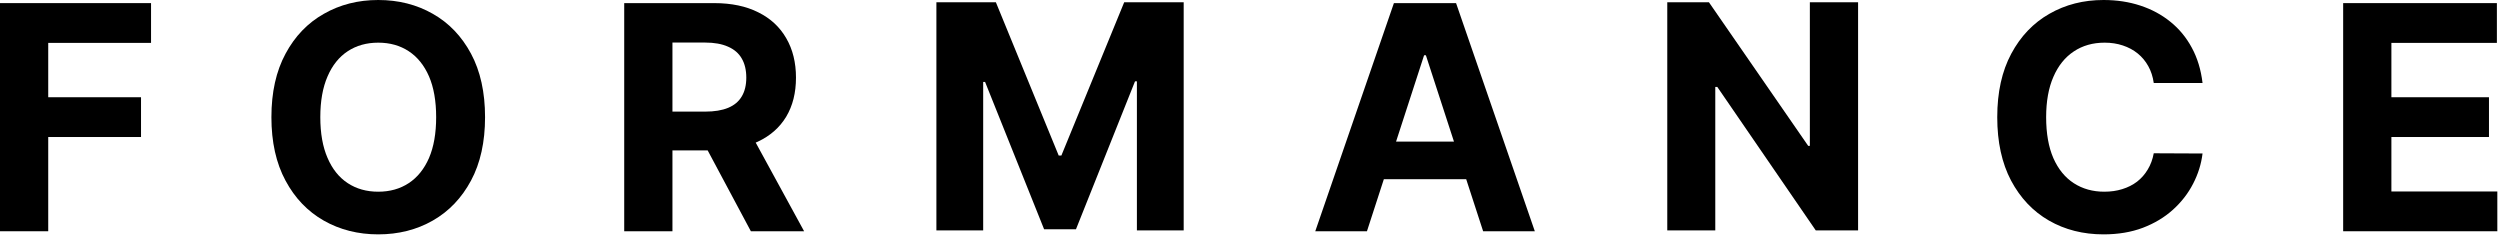 <svg width="797" height="75" viewBox="0 0 797 75" fill="none" xmlns="http://www.w3.org/2000/svg">
<path d="M747 73.722V0.994H796.006V13.672H762.376V31.001H793.484V43.679H762.376V61.044H796.148V73.722H747Z" fill="black"/>
<path d="M86.526 37.358C86.526 45.289 88.029 52.036 91.035 57.599C94.019 63.163 98.09 67.412 103.251 70.348C108.389 73.26 114.165 74.716 120.581 74.716C127.044 74.716 132.844 73.248 137.982 70.312C143.119 67.377 147.179 63.127 150.162 57.564C153.145 52.001 154.636 45.265 154.636 37.358C154.636 29.427 153.145 22.68 150.162 17.116C147.179 11.553 143.119 7.315 137.982 4.403C132.844 1.468 127.044 0 120.581 0C114.165 0 108.389 1.468 103.251 4.403C98.09 7.315 94.019 11.553 91.035 17.116C88.029 22.68 86.526 29.427 86.526 37.358ZM102.115 37.358C102.115 32.221 102.884 27.888 104.423 24.361C105.938 20.833 108.081 18.158 110.851 16.335C113.621 14.512 116.864 13.601 120.581 13.601C124.298 13.601 127.541 14.512 130.311 16.335C133.081 18.158 135.235 20.833 136.774 24.361C138.289 27.888 139.047 32.221 139.047 37.358C139.047 42.495 138.289 46.828 136.774 50.355C135.235 53.883 133.081 56.558 130.311 58.381C127.541 60.204 124.298 61.115 120.581 61.115C116.864 61.115 113.621 60.204 110.851 58.381C108.081 56.558 105.938 53.883 104.423 50.355C102.884 46.828 102.115 42.495 102.115 37.358Z" fill="black"/>
<path d="M0 73.722V0.994H48.153V13.672H15.376V31.001H44.957V43.679H15.376V73.722H0Z" fill="black"/>
<path d="M199 73.722V0.994H227.693C233.186 0.994 237.873 1.977 241.756 3.942C245.662 5.883 248.633 8.641 250.669 12.216C252.729 15.767 253.759 19.945 253.759 24.751C253.759 29.581 252.717 33.736 250.634 37.216C248.55 40.672 245.532 43.324 241.578 45.17C237.648 47.017 232.89 47.94 227.303 47.94H208.091V35.582H224.817C227.752 35.582 230.191 35.18 232.132 34.375C234.073 33.57 235.518 32.363 236.464 30.753C237.435 29.143 237.92 27.142 237.92 24.751C237.92 22.337 237.435 20.301 236.464 18.643C235.518 16.986 234.062 15.732 232.097 14.879C230.155 14.003 227.705 13.565 224.746 13.565H214.376V73.722H199ZM238.276 40.625L256.351 73.722H239.376L221.692 40.625H238.276Z" fill="black"/>
<path d="M377.358 0.722H358.395L338.366 49.585H337.514L317.486 0.722H298.523V73.449H313.438V26.112H314.041L331.001 68.449L332.862 73.094H343.018L361.839 25.935H362.443V73.449H377.358V0.722Z" fill="black"/>
<path d="M472.822 73.722H489.3L464.193 0.994H444.378L419.307 73.722H435.784L454.001 17.614H454.57L472.822 73.722ZM473.852 45.135H434.932V57.138H473.852V45.135Z" fill="black"/>
<path d="M531.527 73.449V0.722H544.808L576.449 46.496H576.982V0.722H592.358V73.449H578.864L547.472 27.71H546.832V73.449H531.527Z" fill="black"/>
<path d="M702.169 26.456H686.615C686.331 24.444 685.751 22.656 684.875 21.094C683.999 19.508 682.875 18.158 681.501 17.046C680.128 15.933 678.542 15.081 676.743 14.489C674.967 13.897 673.038 13.601 670.955 13.601C667.19 13.601 663.911 14.536 661.118 16.406C658.324 18.253 656.158 20.952 654.619 24.503C653.081 28.03 652.311 32.315 652.311 37.358C652.311 42.543 653.081 46.899 654.619 50.426C656.182 53.954 658.36 56.617 661.153 58.416C663.947 60.215 667.179 61.115 670.848 61.115C672.908 61.115 674.813 60.843 676.565 60.298C678.341 59.754 679.915 58.961 681.288 57.919C682.661 56.854 683.798 55.563 684.697 54.048C685.621 52.533 686.26 50.805 686.615 48.864L702.169 48.935C701.767 52.273 700.76 55.492 699.151 58.594C697.564 61.671 695.422 64.43 692.723 66.868C690.048 69.283 686.852 71.2 683.135 72.621C679.442 74.017 675.263 74.716 670.599 74.716C664.113 74.716 658.312 73.248 653.199 70.312C648.109 67.377 644.084 63.127 641.125 57.564C638.189 52.001 636.722 45.265 636.722 37.358C636.722 29.427 638.213 22.68 641.196 17.116C644.179 11.553 648.227 7.315 653.341 4.403C658.455 1.468 664.207 0 670.599 0C674.813 0 678.72 0.592 682.318 1.776C685.94 2.959 689.148 4.688 691.942 6.96C694.735 9.209 697.008 11.967 698.76 15.234C700.536 18.501 701.672 22.242 702.169 26.456Z" fill="black"/>
</svg>
